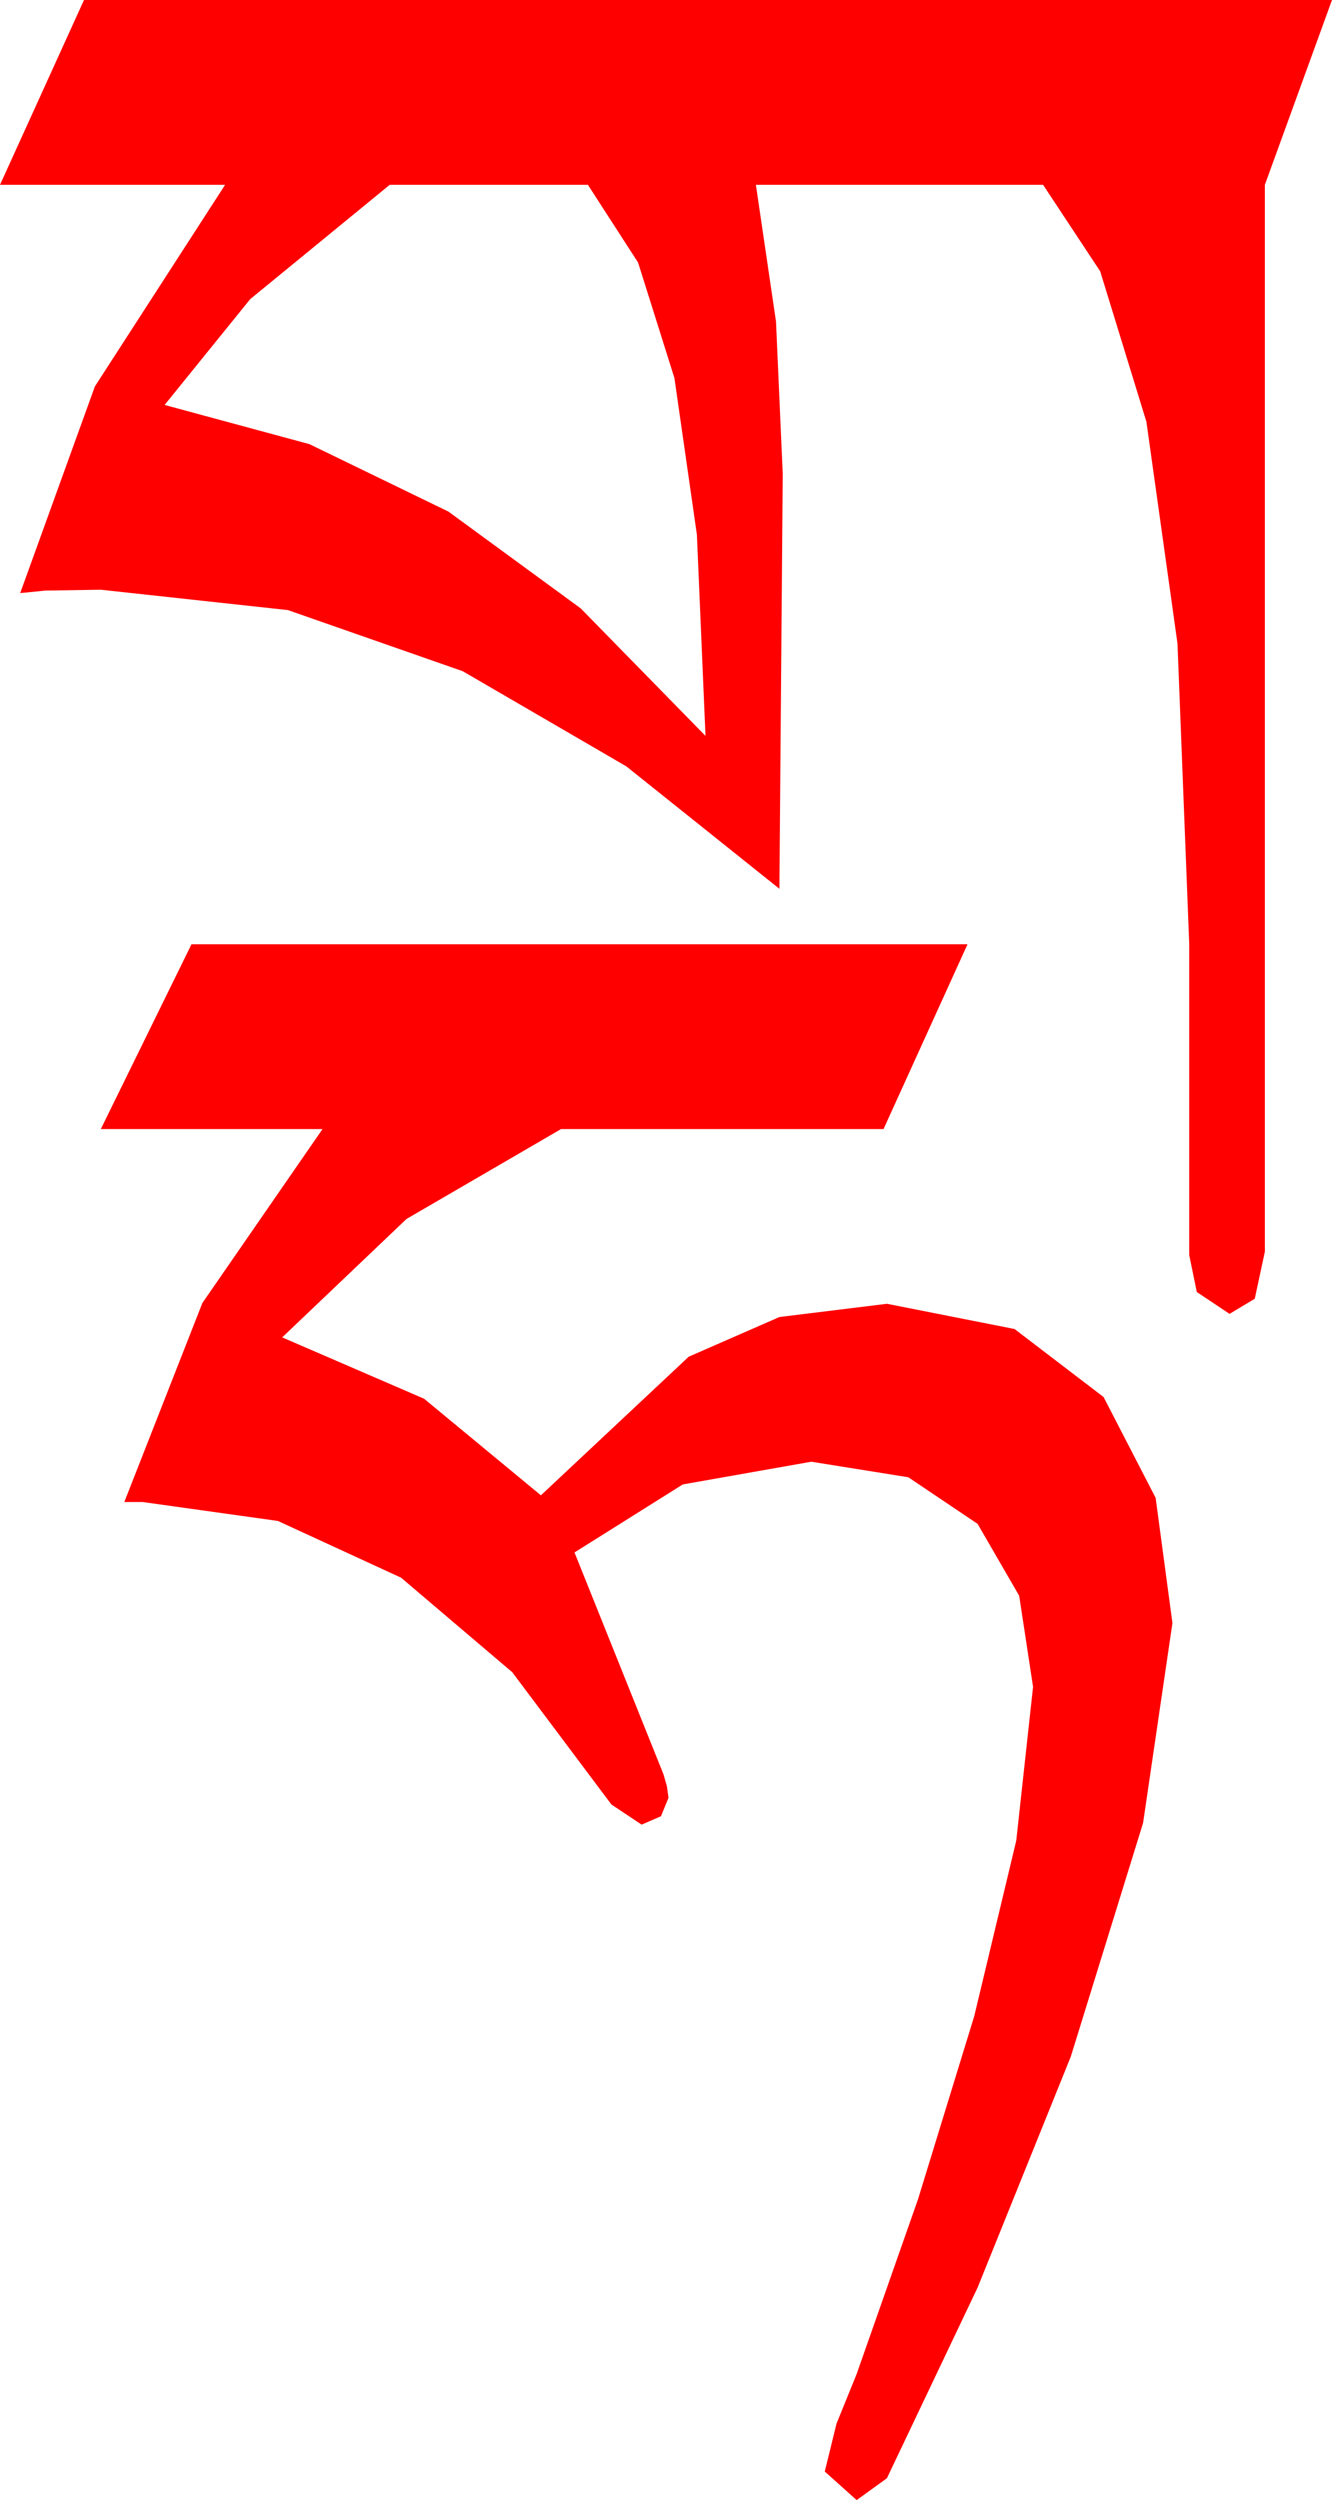 <?xml version="1.0" encoding="utf-8"?>
<!DOCTYPE svg PUBLIC "-//W3C//DTD SVG 1.1//EN" "http://www.w3.org/Graphics/SVG/1.1/DTD/svg11.dtd">
<svg width="23.232" height="43.594" xmlns="http://www.w3.org/2000/svg" xmlns:xlink="http://www.w3.org/1999/xlink" xmlns:xml="http://www.w3.org/XML/1998/namespace" version="1.1">
  <g>
    <g>
      <path style="fill:#FF0000;fill-opacity:1" d="M3.34,16.465L16.875,16.465 15.41,19.688 9.785,19.688 7.09,21.255 4.922,23.32 7.397,24.39 9.434,26.074 12.012,23.657 13.594,22.965 15.469,22.734 17.695,23.174 19.248,24.36 20.156,26.118 20.449,28.301 19.937,31.787 18.677,35.859 17.051,39.888 15.469,43.213 14.941,43.594 14.385,43.096 14.59,42.261 14.941,41.396 16.011,38.35 16.992,35.156 17.725,32.095 18.018,29.414 17.776,27.825 17.051,26.572 15.842,25.759 14.15,25.488 11.909,25.884 10.02,27.07 11.572,30.938 11.631,31.143 11.66,31.348 11.528,31.67 11.191,31.816 10.664,31.465 8.934,29.158 6.995,27.51 4.847,26.521 2.49,26.191 2.168,26.191 3.53,22.72 5.625,19.688 1.758,19.688 3.34,16.465z M6.797,3.223L4.365,5.215 2.871,7.061 5.398,7.745 7.822,8.921 10.129,10.609 12.305,12.832 12.155,9.324 11.763,6.592 11.129,4.578 10.254,3.223 6.797,3.223z M1.465,0L23.232,0 22.061,3.223 22.061,21.826 21.885,22.646 21.445,22.91 20.874,22.529 20.742,21.885 20.742,16.465 20.537,11.221 19.995,7.354 19.189,4.731 18.193,3.223 13.184,3.223 13.535,5.61 13.652,8.262 13.594,15.498 10.924,13.363 8.071,11.704 5.021,10.638 1.758,10.283 0.791,10.298 0.352,10.342 1.655,6.738 3.926,3.223 0,3.223 1.465,0z" />
    </g>
  </g>
</svg>